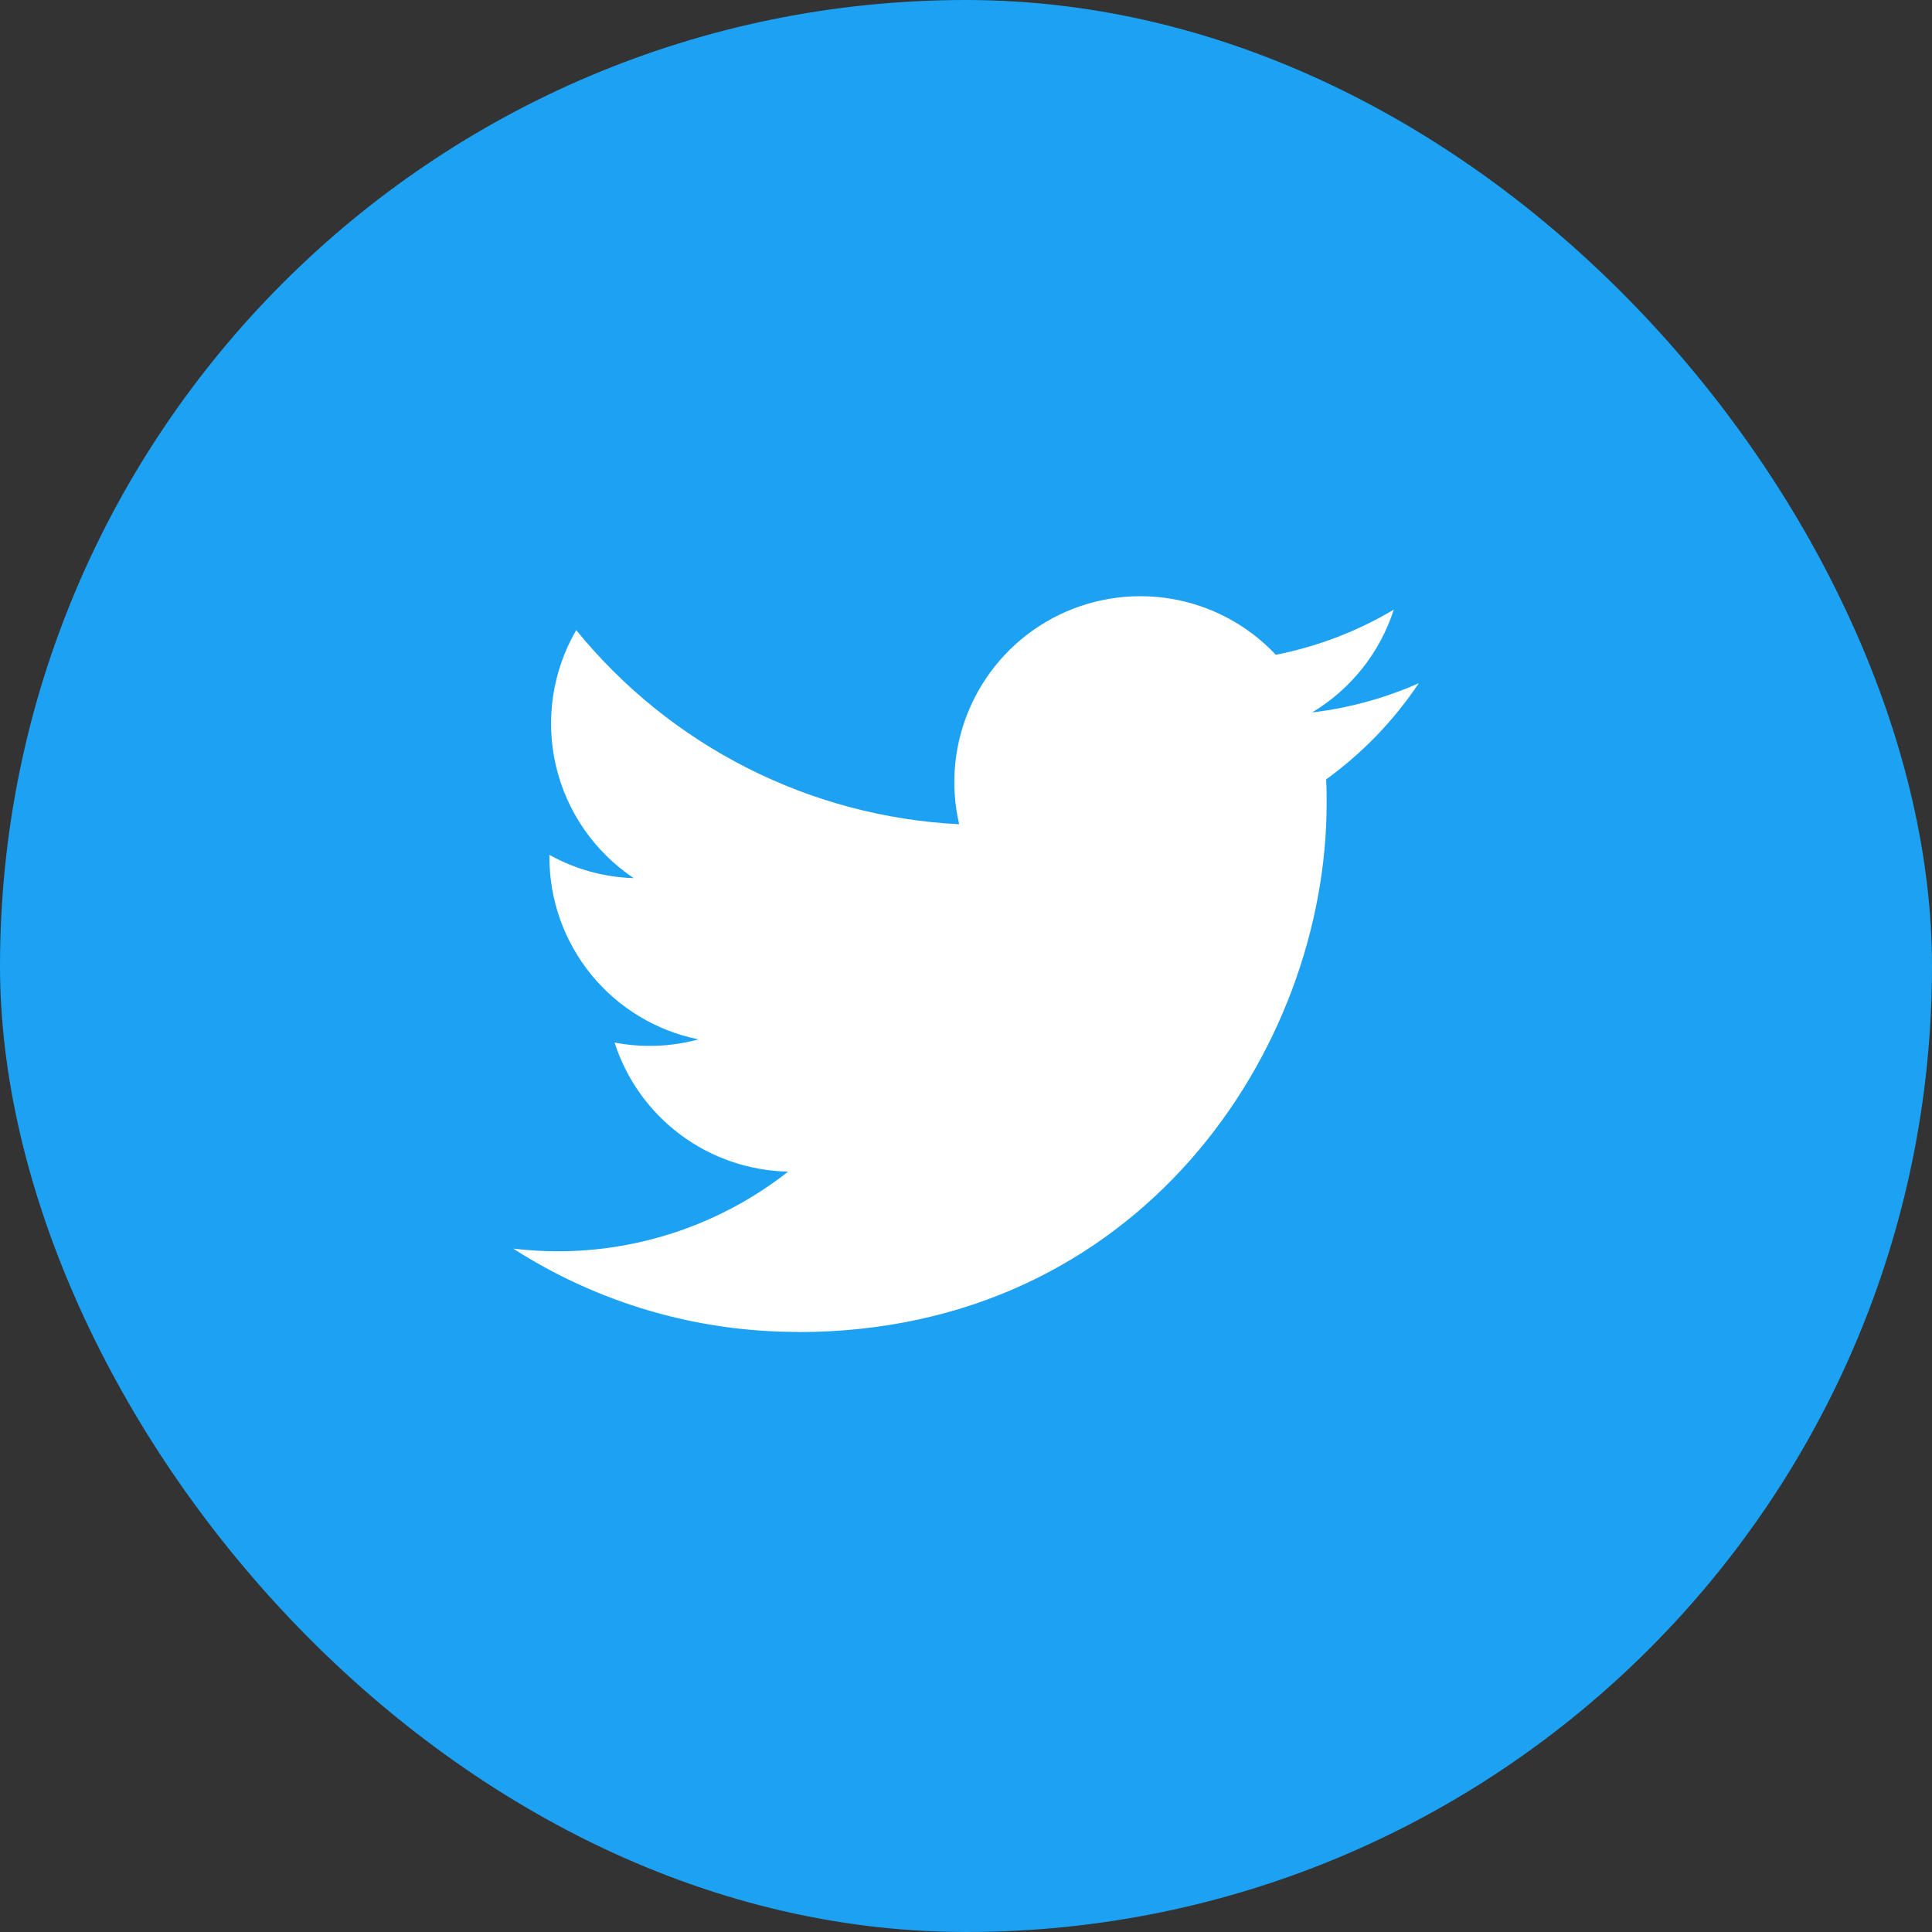 <svg width="48" height="48" viewBox="0 0 48 48" fill="none" xmlns="http://www.w3.org/2000/svg">
<rect x="0" y="0" width="48" height="48" fill="#333333" stroke="none"/>
<rect width="48" height="48" rx="24" fill="#1DA1F2"/>
<path d="M19.826 33.095C28.316 33.095 32.96 26.061 32.96 19.96C32.96 19.761 32.96 19.562 32.947 19.364C33.85 18.71 34.63 17.901 35.25 16.974C34.407 17.347 33.514 17.592 32.599 17.7C33.562 17.123 34.283 16.216 34.628 15.147C33.722 15.685 32.731 16.064 31.697 16.268C31.001 15.527 30.08 15.037 29.078 14.873C28.075 14.709 27.046 14.88 26.151 15.359C25.255 15.839 24.542 16.6 24.123 17.525C23.703 18.45 23.6 19.488 23.83 20.478C21.995 20.386 20.199 19.909 18.56 19.078C16.921 18.247 15.475 17.081 14.316 15.655C13.726 16.671 13.545 17.874 13.81 19.019C14.076 20.164 14.768 21.164 15.745 21.817C15.011 21.795 14.292 21.597 13.65 21.239C13.65 21.258 13.65 21.278 13.65 21.298C13.65 22.363 14.019 23.396 14.694 24.221C15.369 25.046 16.309 25.612 17.354 25.823C16.674 26.008 15.961 26.035 15.269 25.902C15.564 26.819 16.138 27.622 16.912 28.196C17.685 28.771 18.619 29.09 19.582 29.108C17.947 30.393 15.928 31.09 13.849 31.088C13.482 31.087 13.115 31.065 12.75 31.021C14.861 32.376 17.317 33.095 19.826 33.091" fill="white"/>
</svg>
